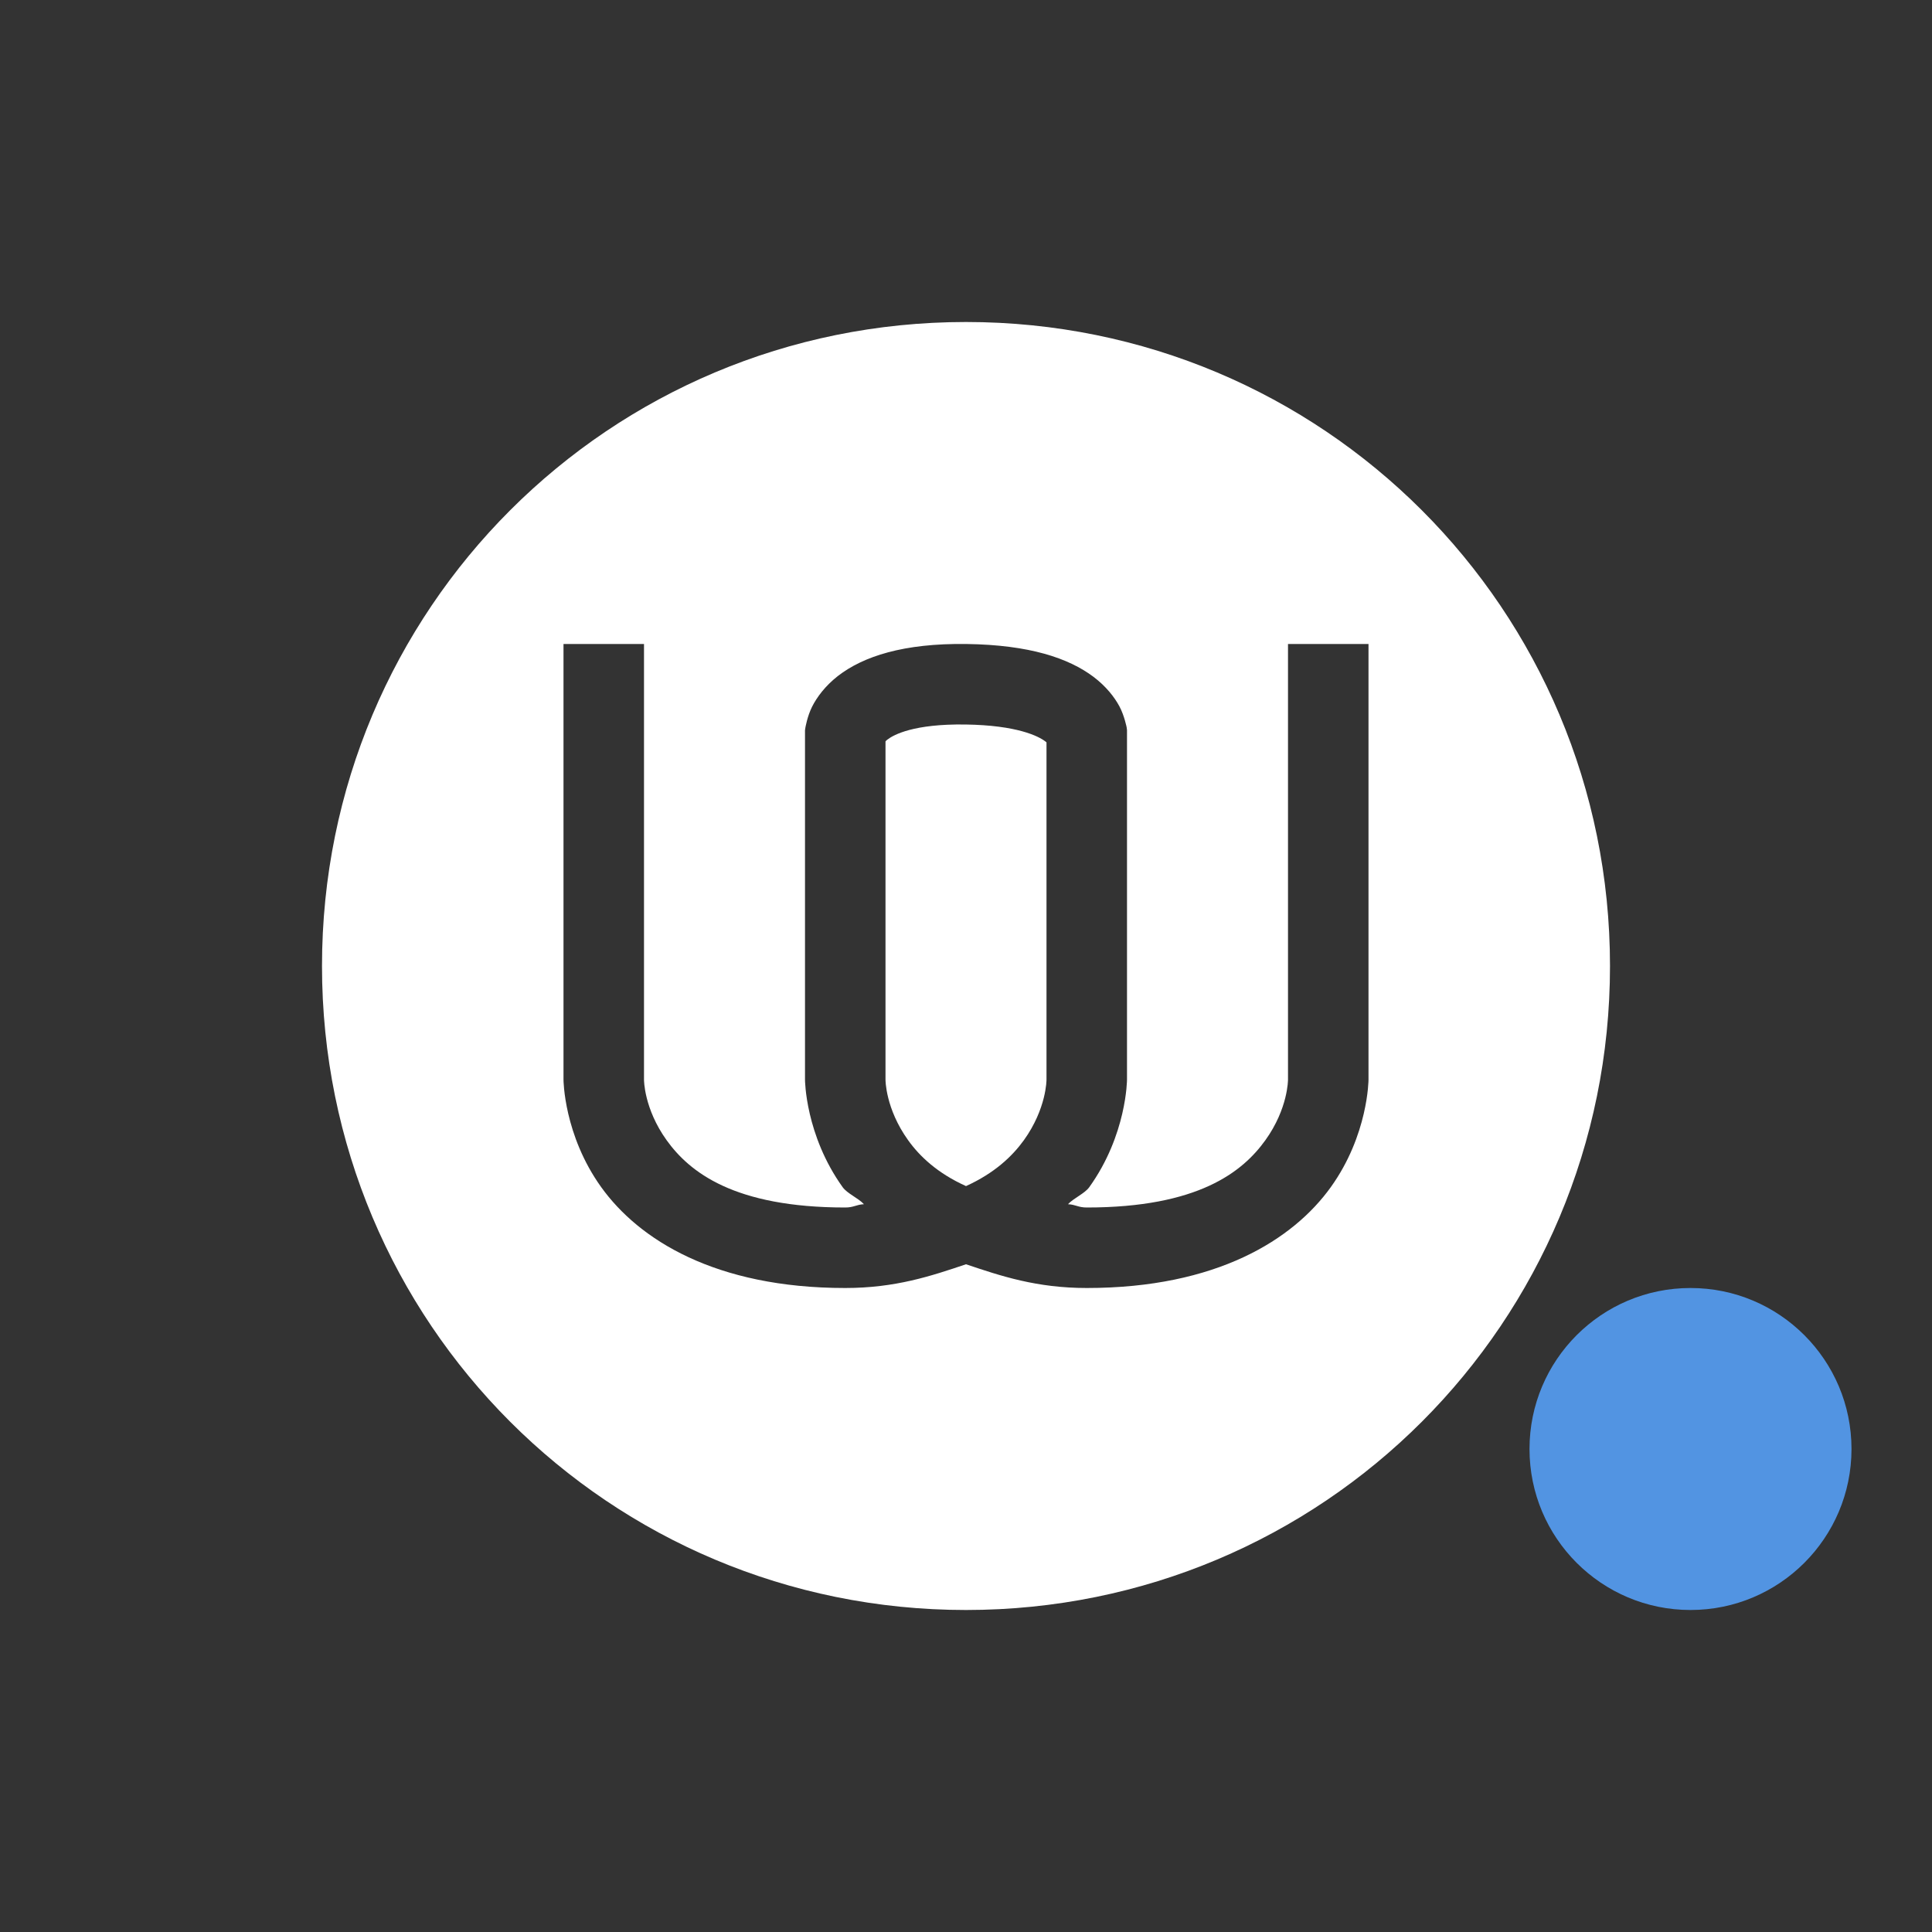 <?xml version="1.0" encoding="UTF-8" standalone="no"?>
<svg xmlns:dc="http://purl.org/dc/elements/1.1/" xmlns:cc="http://creativecommons.org/ns#" xmlns:rdf="http://www.w3.org/1999/02/22-rdf-syntax-ns#" xmlns:svg="http://www.w3.org/2000/svg" xmlns="http://www.w3.org/2000/svg" version="1.0" width="24" height="24" id="svg2817">
    <rect width="100%" height="100%" fill="#333333" stroke="none"/>
    <path id="rect4203-6-2" d="m 12,4 c -4.432,0 -8,3.568 -8,8 0,4.432 3.568,8 8,8 4.432,0 8,-3.568 8,-8 0,-4.432 -3.568,-8 -8,-8 z m -5,4 1,0 0,5.412 c 0,0 -0.002,0.358 0.281,0.752 C 8.564,14.558 9.116,15 10.5,15 c 0.106,0 0.136,-0.036 0.232,-0.041 -0.071,-0.077 -0.207,-0.132 -0.264,-0.211 C 10.002,14.098 10,13.412 10,13.412 l 0,-4.34 0.004,-0.029 c 0,0 0.024,-0.145 0.084,-0.264 C 10.148,8.66 10.251,8.521 10.408,8.398 10.723,8.154 11.223,7.989 12.008,8 c 0.78,0.011 1.266,0.175 1.576,0.408 0.155,0.117 0.26,0.251 0.322,0.367 0.062,0.116 0.09,0.262 0.09,0.262 l 0.004,0.033 0,4.342 c 0,0 -0.002,0.686 -0.469,1.336 -0.057,0.079 -0.192,0.134 -0.264,0.211 C 13.364,14.964 13.394,15 13.5,15 14.884,15 15.436,14.558 15.719,14.164 16.002,13.77 16,13.412 16,13.412 L 16,8 l 1,0 0,5.412 c 0,0 -0.002,0.686 -0.469,1.336 C 16.064,15.398 15.116,16 13.5,16 12.878,16 12.435,15.852 12,15.705 11.565,15.852 11.122,16 10.5,16 8.884,16 7.936,15.398 7.469,14.748 7.002,14.098 7,13.412 7,13.412 L 7,8 Z m 4.992,1 c -0.639,-0.009 -0.889,0.126 -0.969,0.188 -0.022,0.017 -0.018,0.016 -0.023,0.023 l 0,4.201 c 0,0 -0.002,0.358 0.281,0.752 0.143,0.2 0.364,0.41 0.719,0.57 0.355,-0.161 0.575,-0.371 0.719,-0.57 C 13.002,13.77 13,13.412 13,13.412 l 0,-4.189 c -0.006,-0.007 4.6e-5,-0.002 -0.016,-0.014 C 12.901,9.146 12.636,9.009 11.992,9 Z" style="opacity:1;fill:#ffffff;fill-opacity:1"/>
    <circle r="2" cy="18" cx="21" id="path4822" style="opacity:1;fill:#5294e2;fill-opacity:1;stroke:none;stroke-width:1;stroke-linecap:round;stroke-linejoin:round;stroke-miterlimit:4;stroke-dasharray:none;stroke-opacity:1"/>
</svg>
